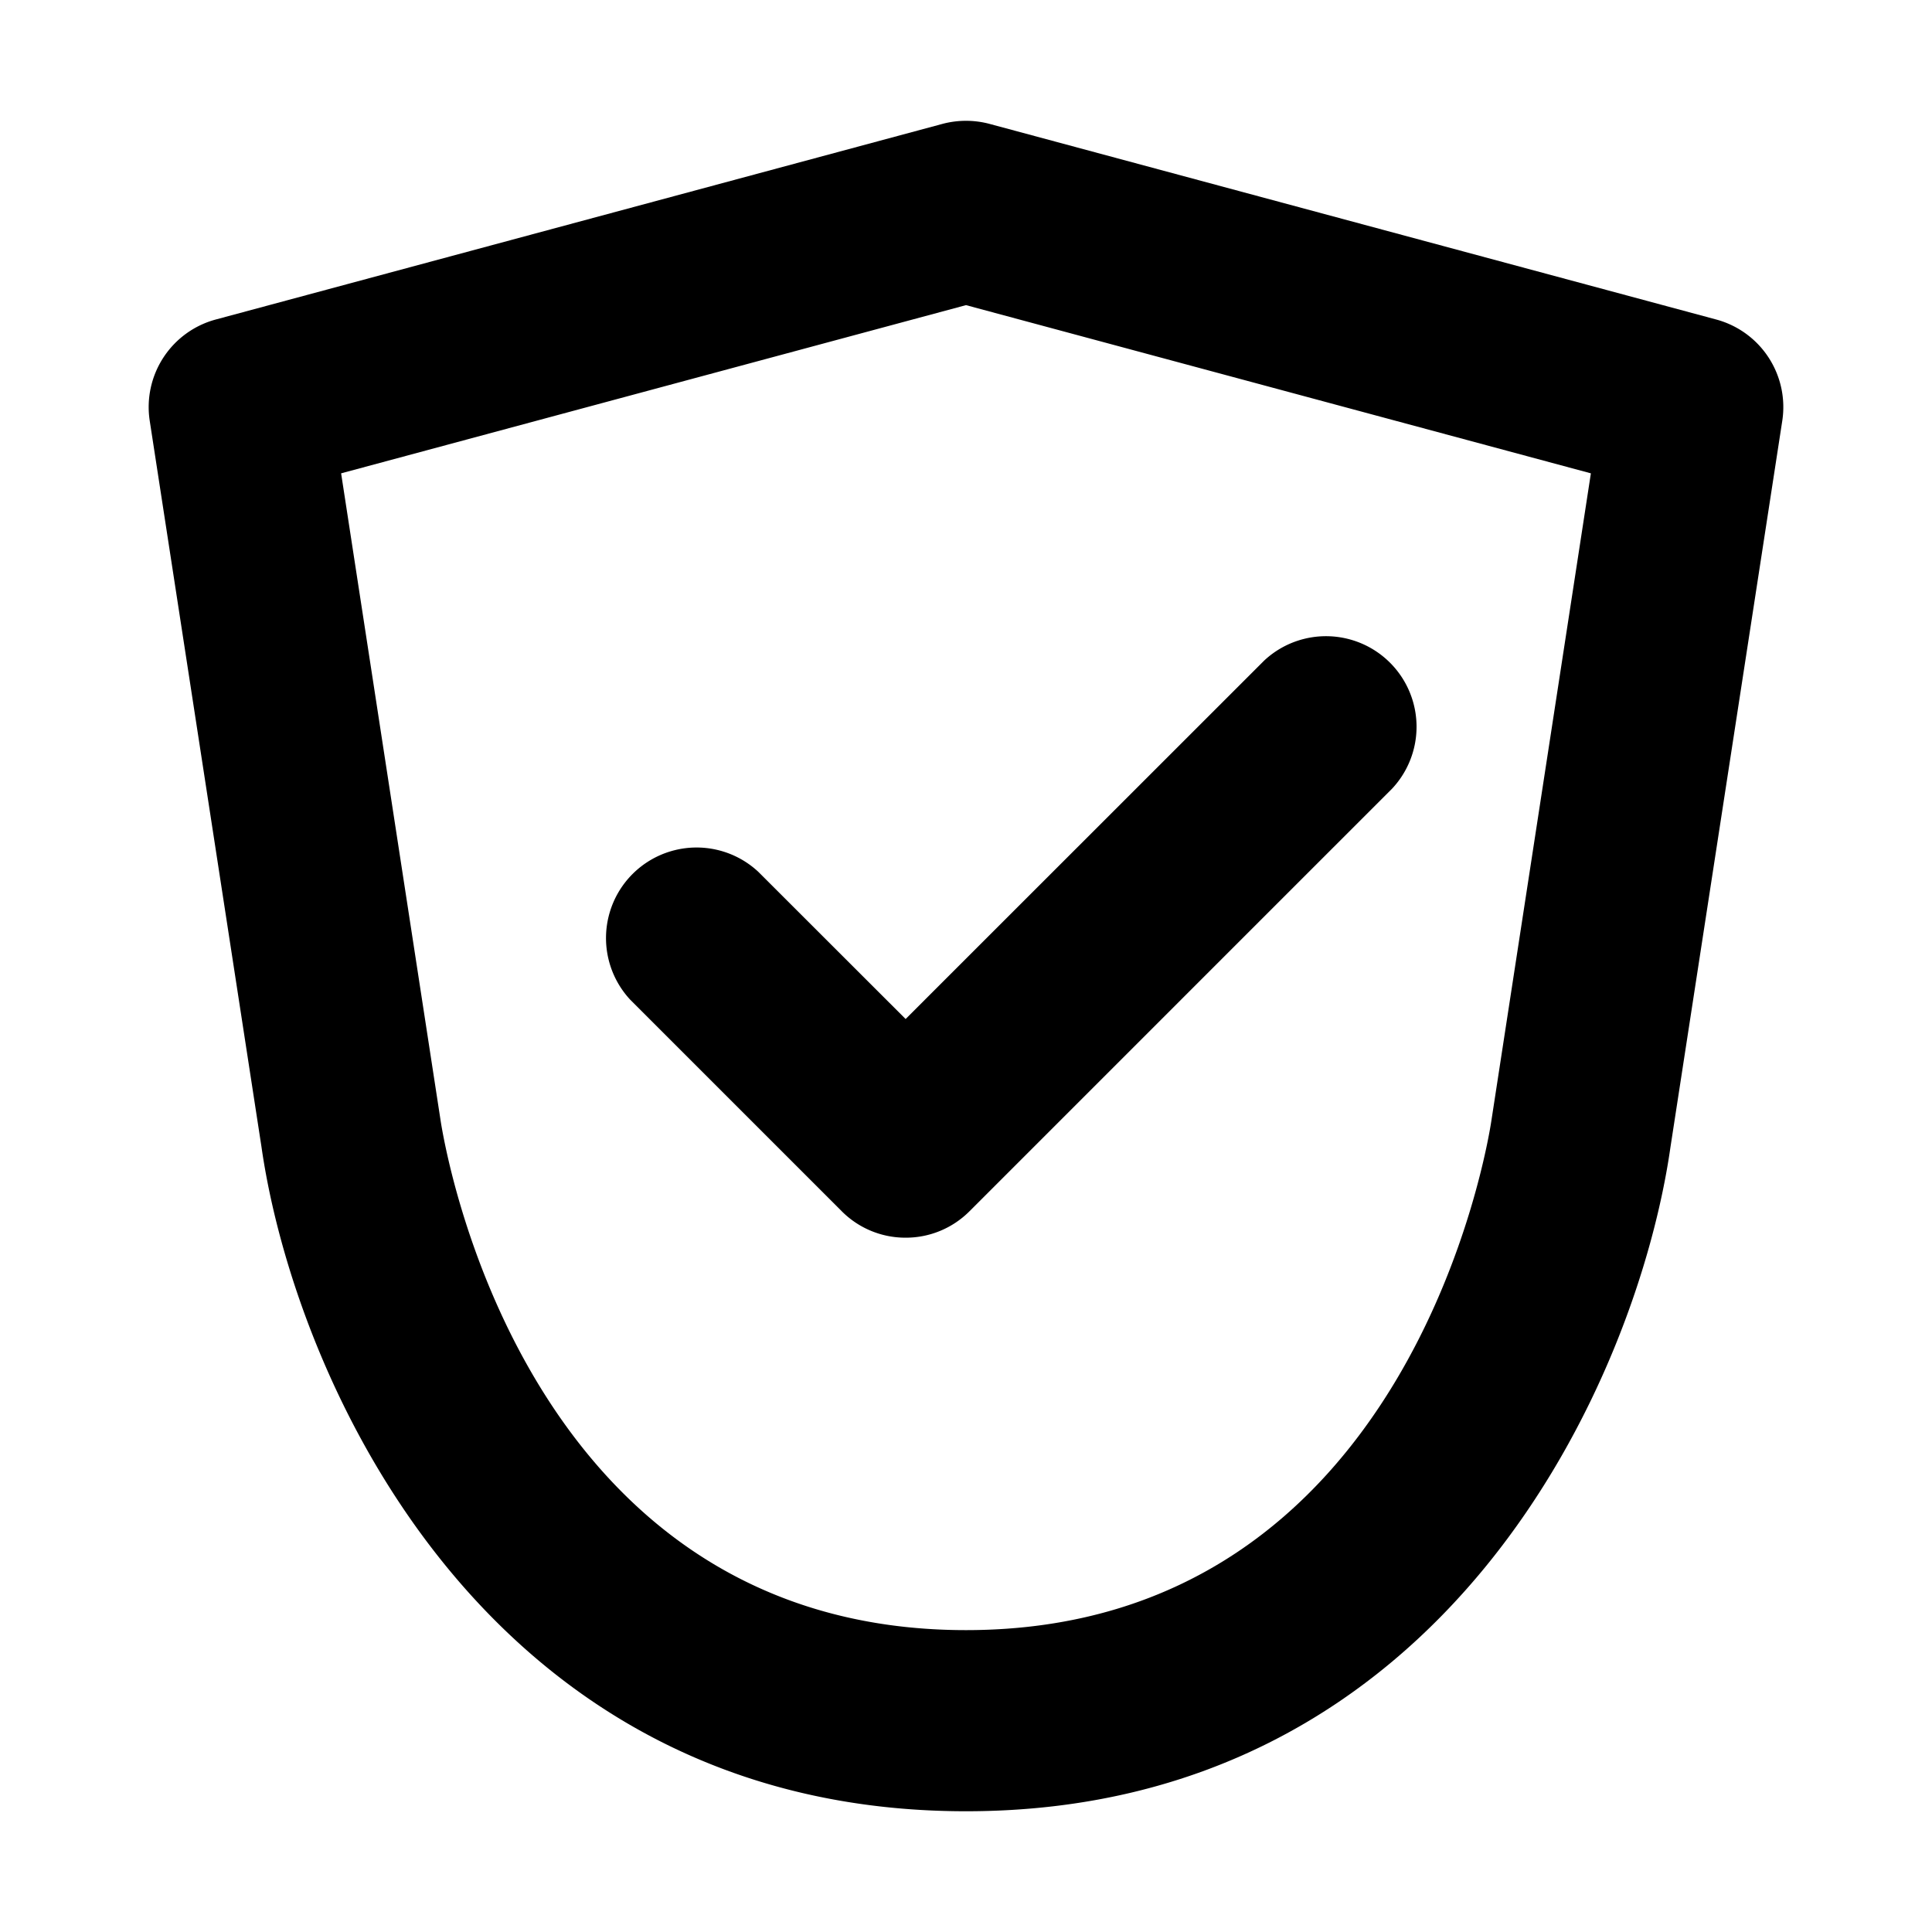 <svg xmlns="http://www.w3.org/2000/svg" width="16" height="16" viewBox="0 0 16 16"><title>Versicherung.targetsize-16</title><g id="Icons"><path d="M8,15c-3.993,0-5.563-3.6-5.835-5.505L1.24,3.485a.751.751,0,0,1,.547-.839l6.018-1.62a.758.758,0,0,1,.39,0l6.018,1.62a.751.751,0,0,1,.547.839L13.834,9.5C13.563,11.4,11.993,15,8,15ZM2.825,3.92l.823,5.354C3.675,9.453,4.317,13.5,8,13.5s4.325-4.047,4.351-4.219l.824-5.361L8,2.527Z"/><path d="M7.5,10.25a.744.744,0,0,1-.53-.22L5.22,8.28A.75.75,0,0,1,6.28,7.22L7.5,8.439,10.47,5.47a.75.75,0,0,1,1.06,1.06l-3.5,3.5A.744.744,0,0,1,7.5,10.25Z"/></g></svg>